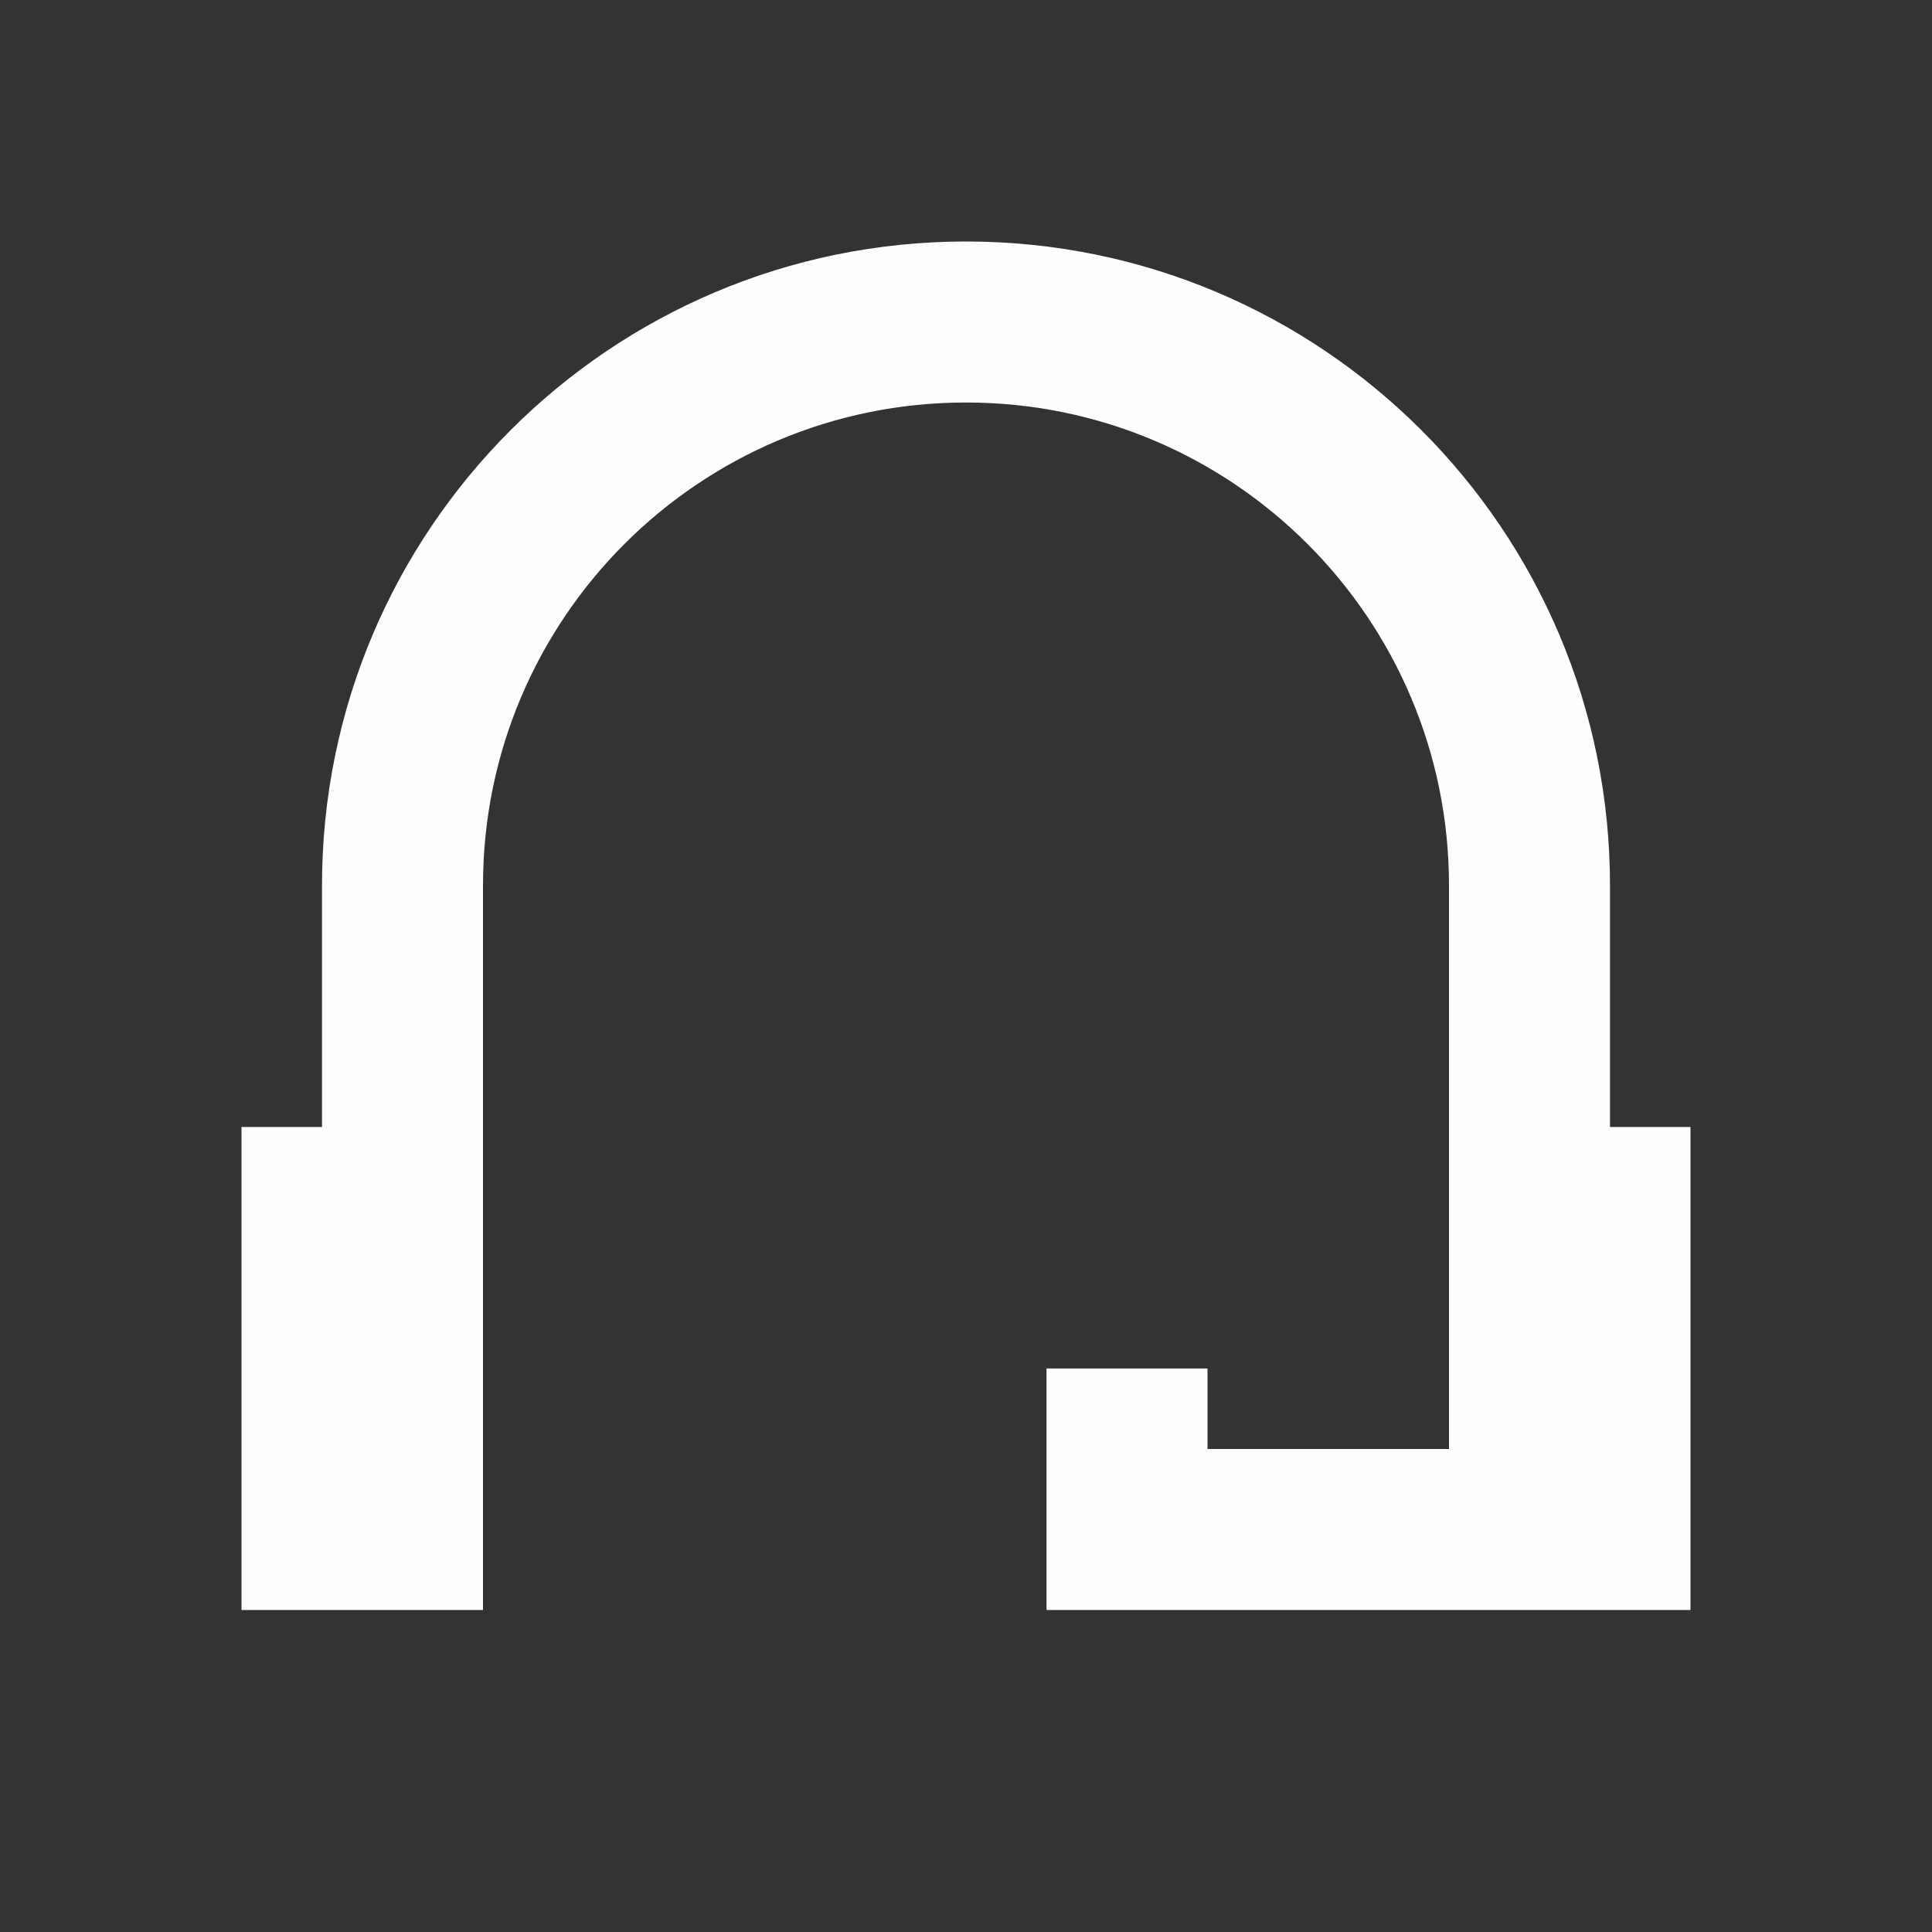 <svg width="24" height="24" viewBox="0 0 24 24" fill="none" xmlns="http://www.w3.org/2000/svg">
<rect x="0" y="0" width="24" height="24" fill="#333333" stroke="none"/>
<path fill-rule="evenodd" clip-rule="evenodd" d="M12 5C8.686 5 6 7.686 6 11V20H5H4H3V14H4V11C4 6.582 7.582 3 12 3C16.418 3 20 6.582 20 11V14H21V20H20H19H13V17H15V18H18V11C18 7.686 15.313 5 12 5Z" fill="#FEFEFE"/>
</svg>
